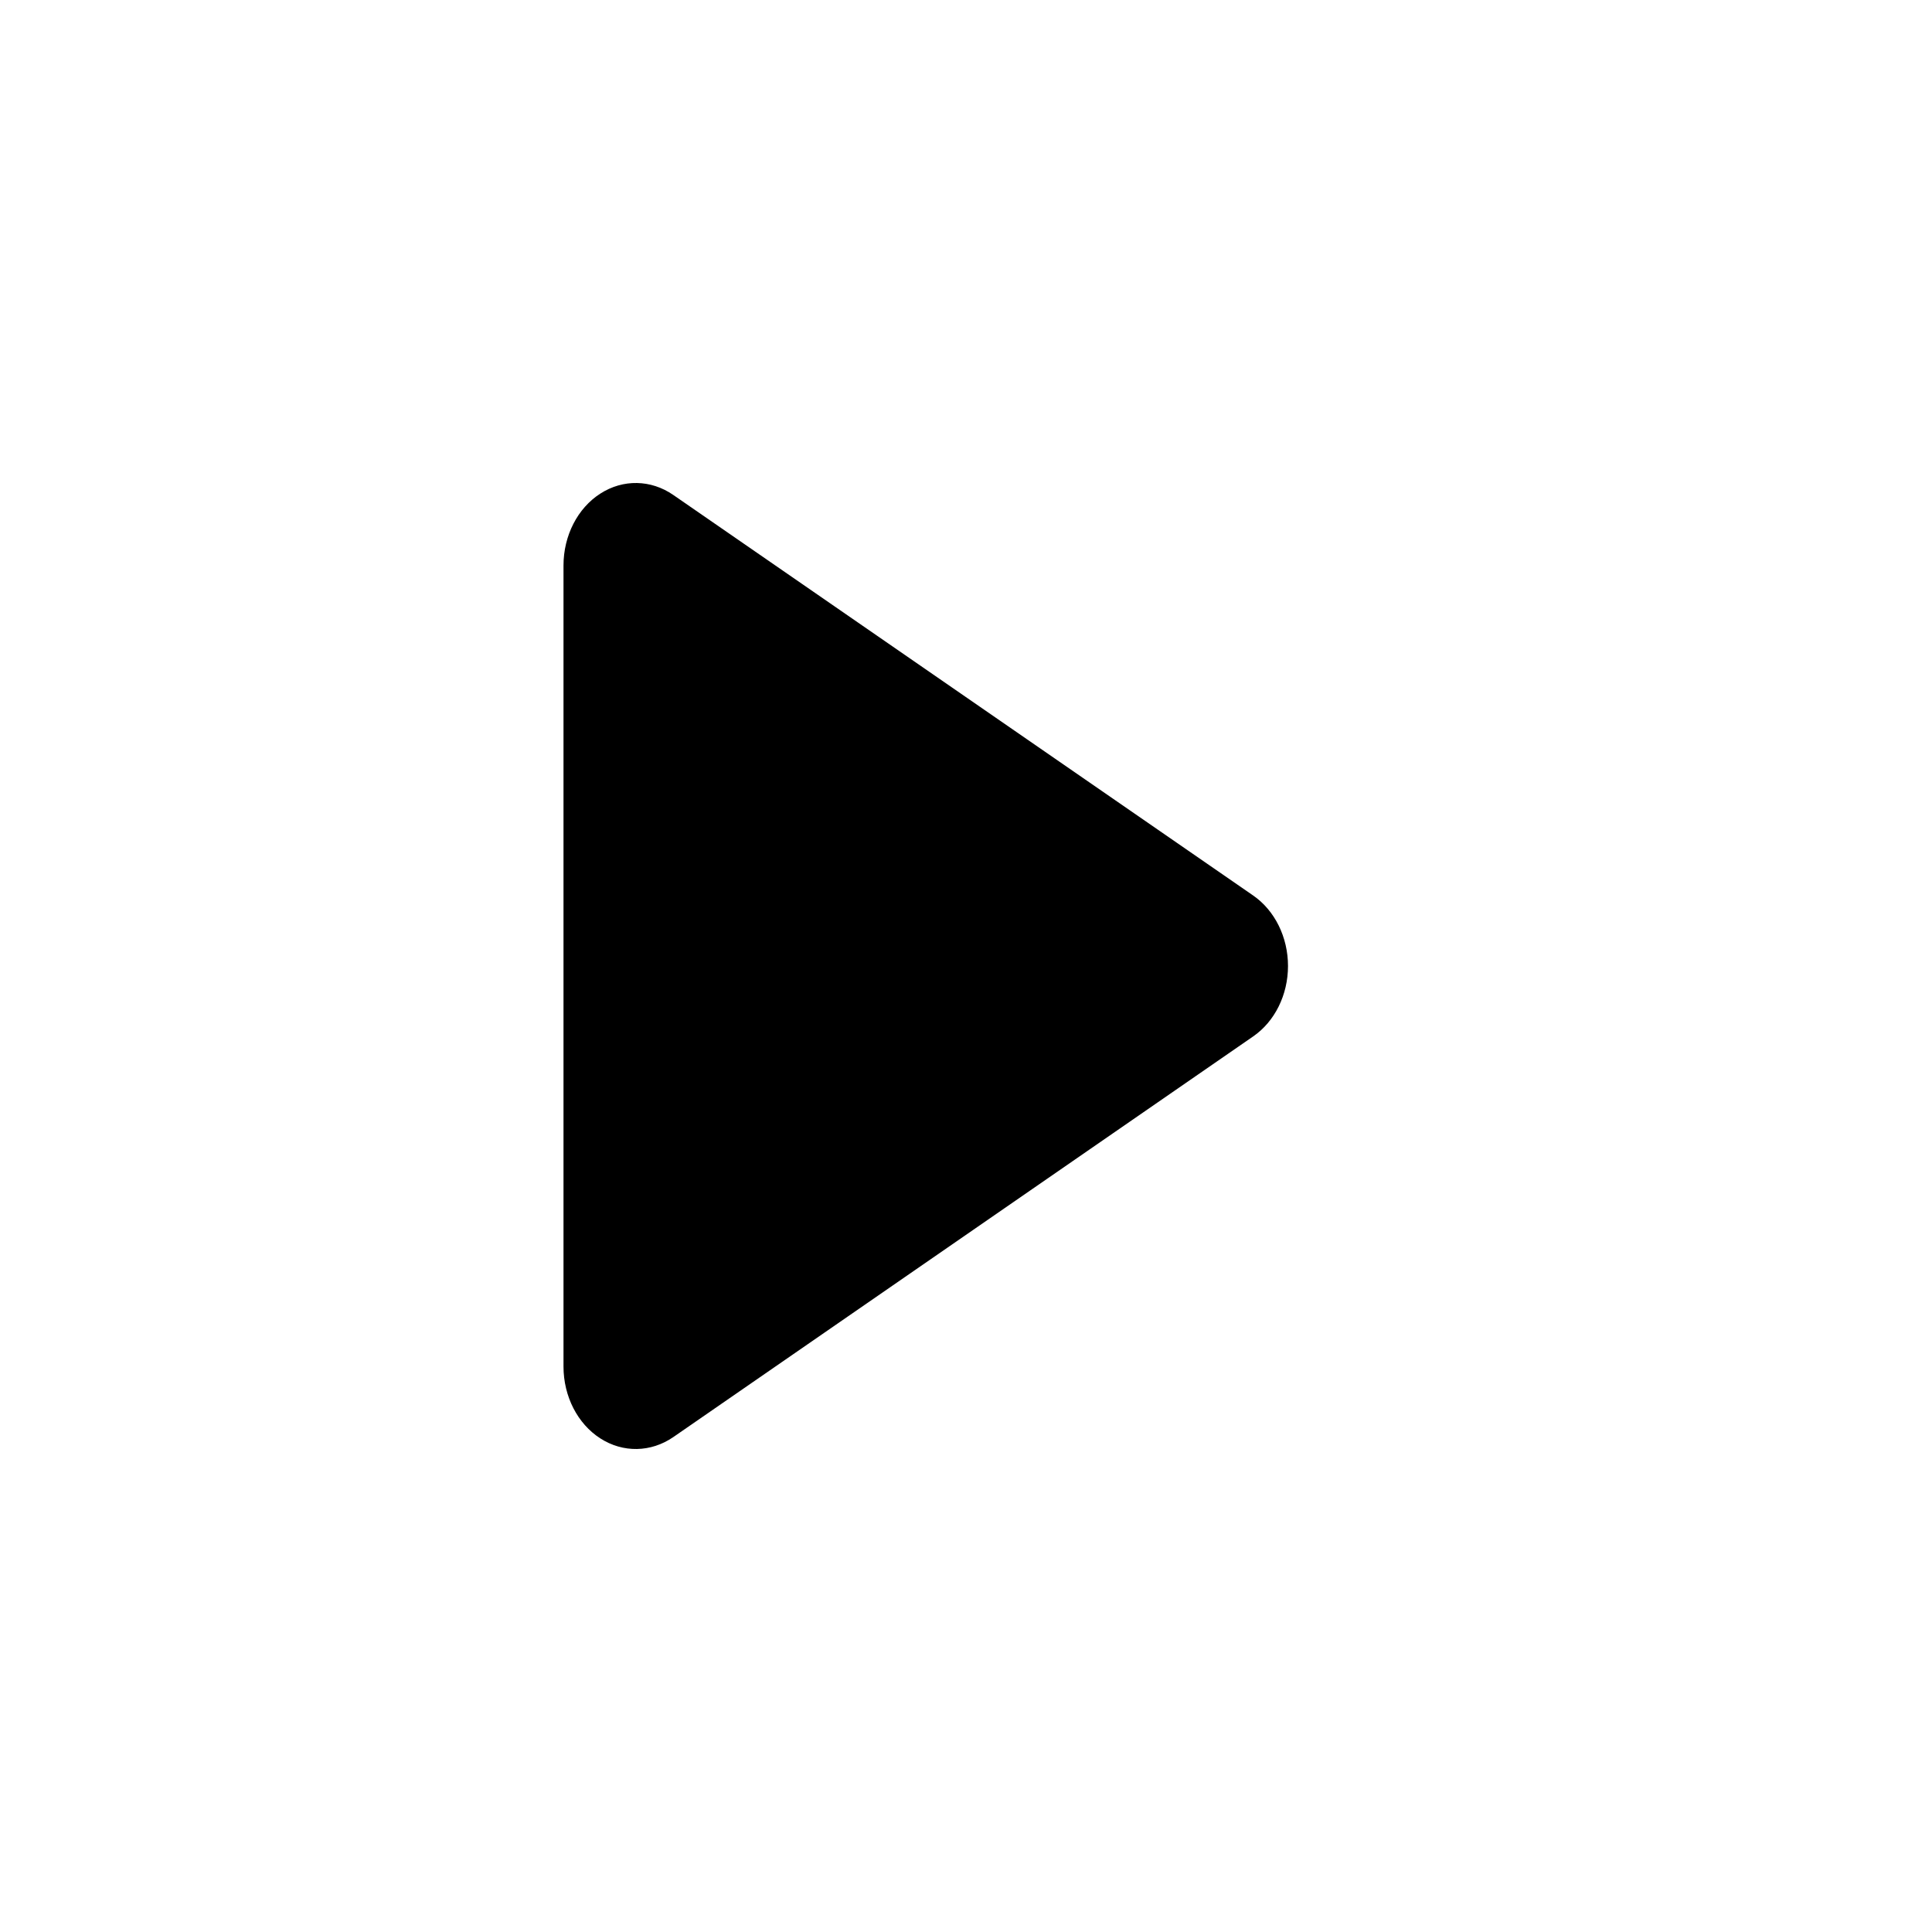 <?xml version="1.0" encoding="UTF-8"?>
<svg width="24px" height="24px" viewBox="0 0 24 24" version="1.1" xmlns="http://www.w3.org/2000/svg" xmlns:xlink="http://www.w3.org/1999/xlink">
    <!-- Generator: Sketch 51.3 (57544) - http://www.bohemiancoding.com/sketch -->
    <title>triangle-right</title>
    <desc>Created with Sketch.</desc>
    <defs></defs>
    <g id="Symbols" stroke="none" stroke-width="1" fill="none" fill-rule="evenodd">
        <g id="icon/triangle/right" fill="#000000" fill-rule="nonzero">
            <path d="M15.567,11.124 L8.363,6.148 C8.086,5.957 7.74,5.95 7.457,6.132 C7.175,6.313 7,6.654 7,7.024 L7,16.976 C7,17.346 7.175,17.687 7.457,17.868 C7.74,18.05 8.086,18.043 8.364,17.852 L15.567,12.875 C15.836,12.69 16,12.358 16,12 C16,11.642 15.836,11.31 15.567,11.124 Z" id="Shape"></path>
        </g>
    </g>
</svg>